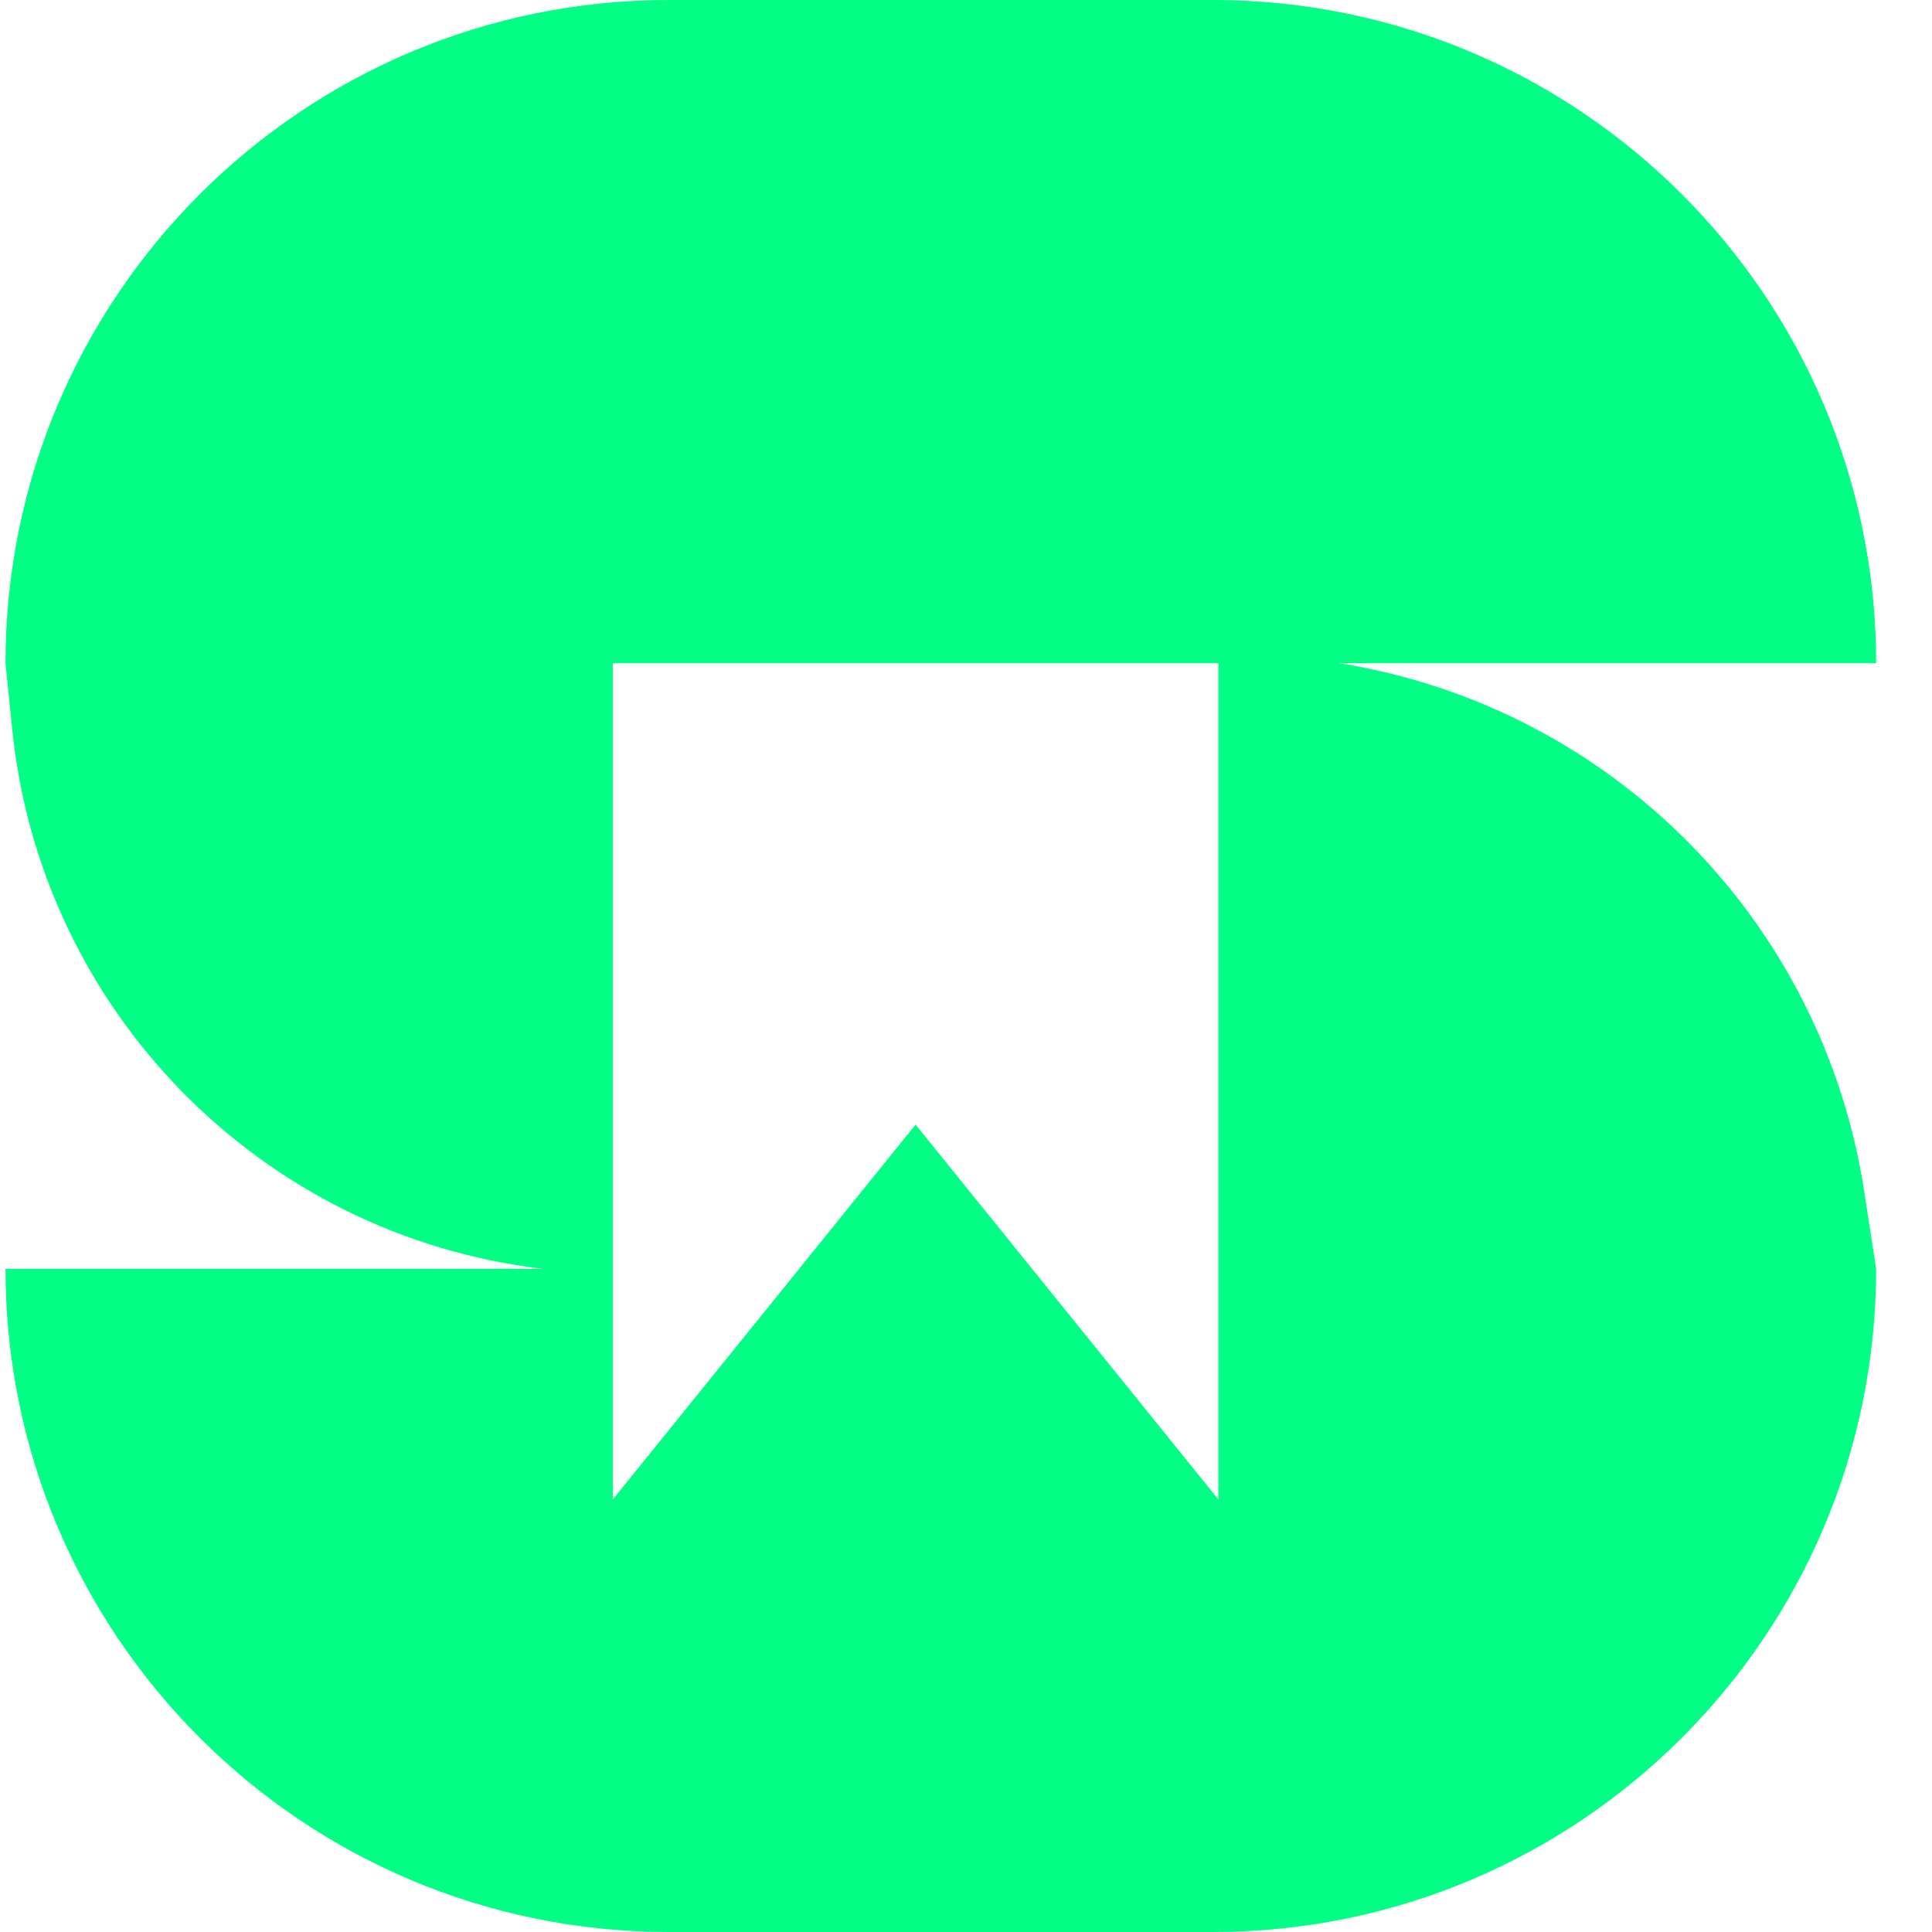 <svg xmlns="http://www.w3.org/2000/svg" width="32" height="32" viewBox="0 0 32 32" fill="none">
  <path fill-rule="evenodd" clip-rule="evenodd" d="M11.076 0C5.009 0 0.091 4.918 0.091 10.985L0.203 12.084C0.678 16.748 4.325 20.459 8.98 21.015H0.091C0.091 27.082 5.009 32 11.076 32H20.09C26.157 32 31.075 27.082 31.075 21.015H20.18V21.015H31.075L30.876 19.726C30.184 15.235 26.673 11.704 22.186 10.985H31.075C31.075 4.918 26.157 0 20.09 0H11.076ZM17.094 21.015H20.18V10.985H10.15V21.015H8.98L8.98 21.015H10.15V24.836L13.237 21.015H17.094L20.18 24.836V21.015H17.094L17.094 21.015ZM17.094 21.015H13.237L15.165 18.627L17.094 21.015ZM13.237 21.015H10.15V21.015H13.237L13.237 21.015ZM22.186 10.985H0.091L0.091 10.985H22.186L22.186 10.985Z" fill="#03FE86"/>
</svg>